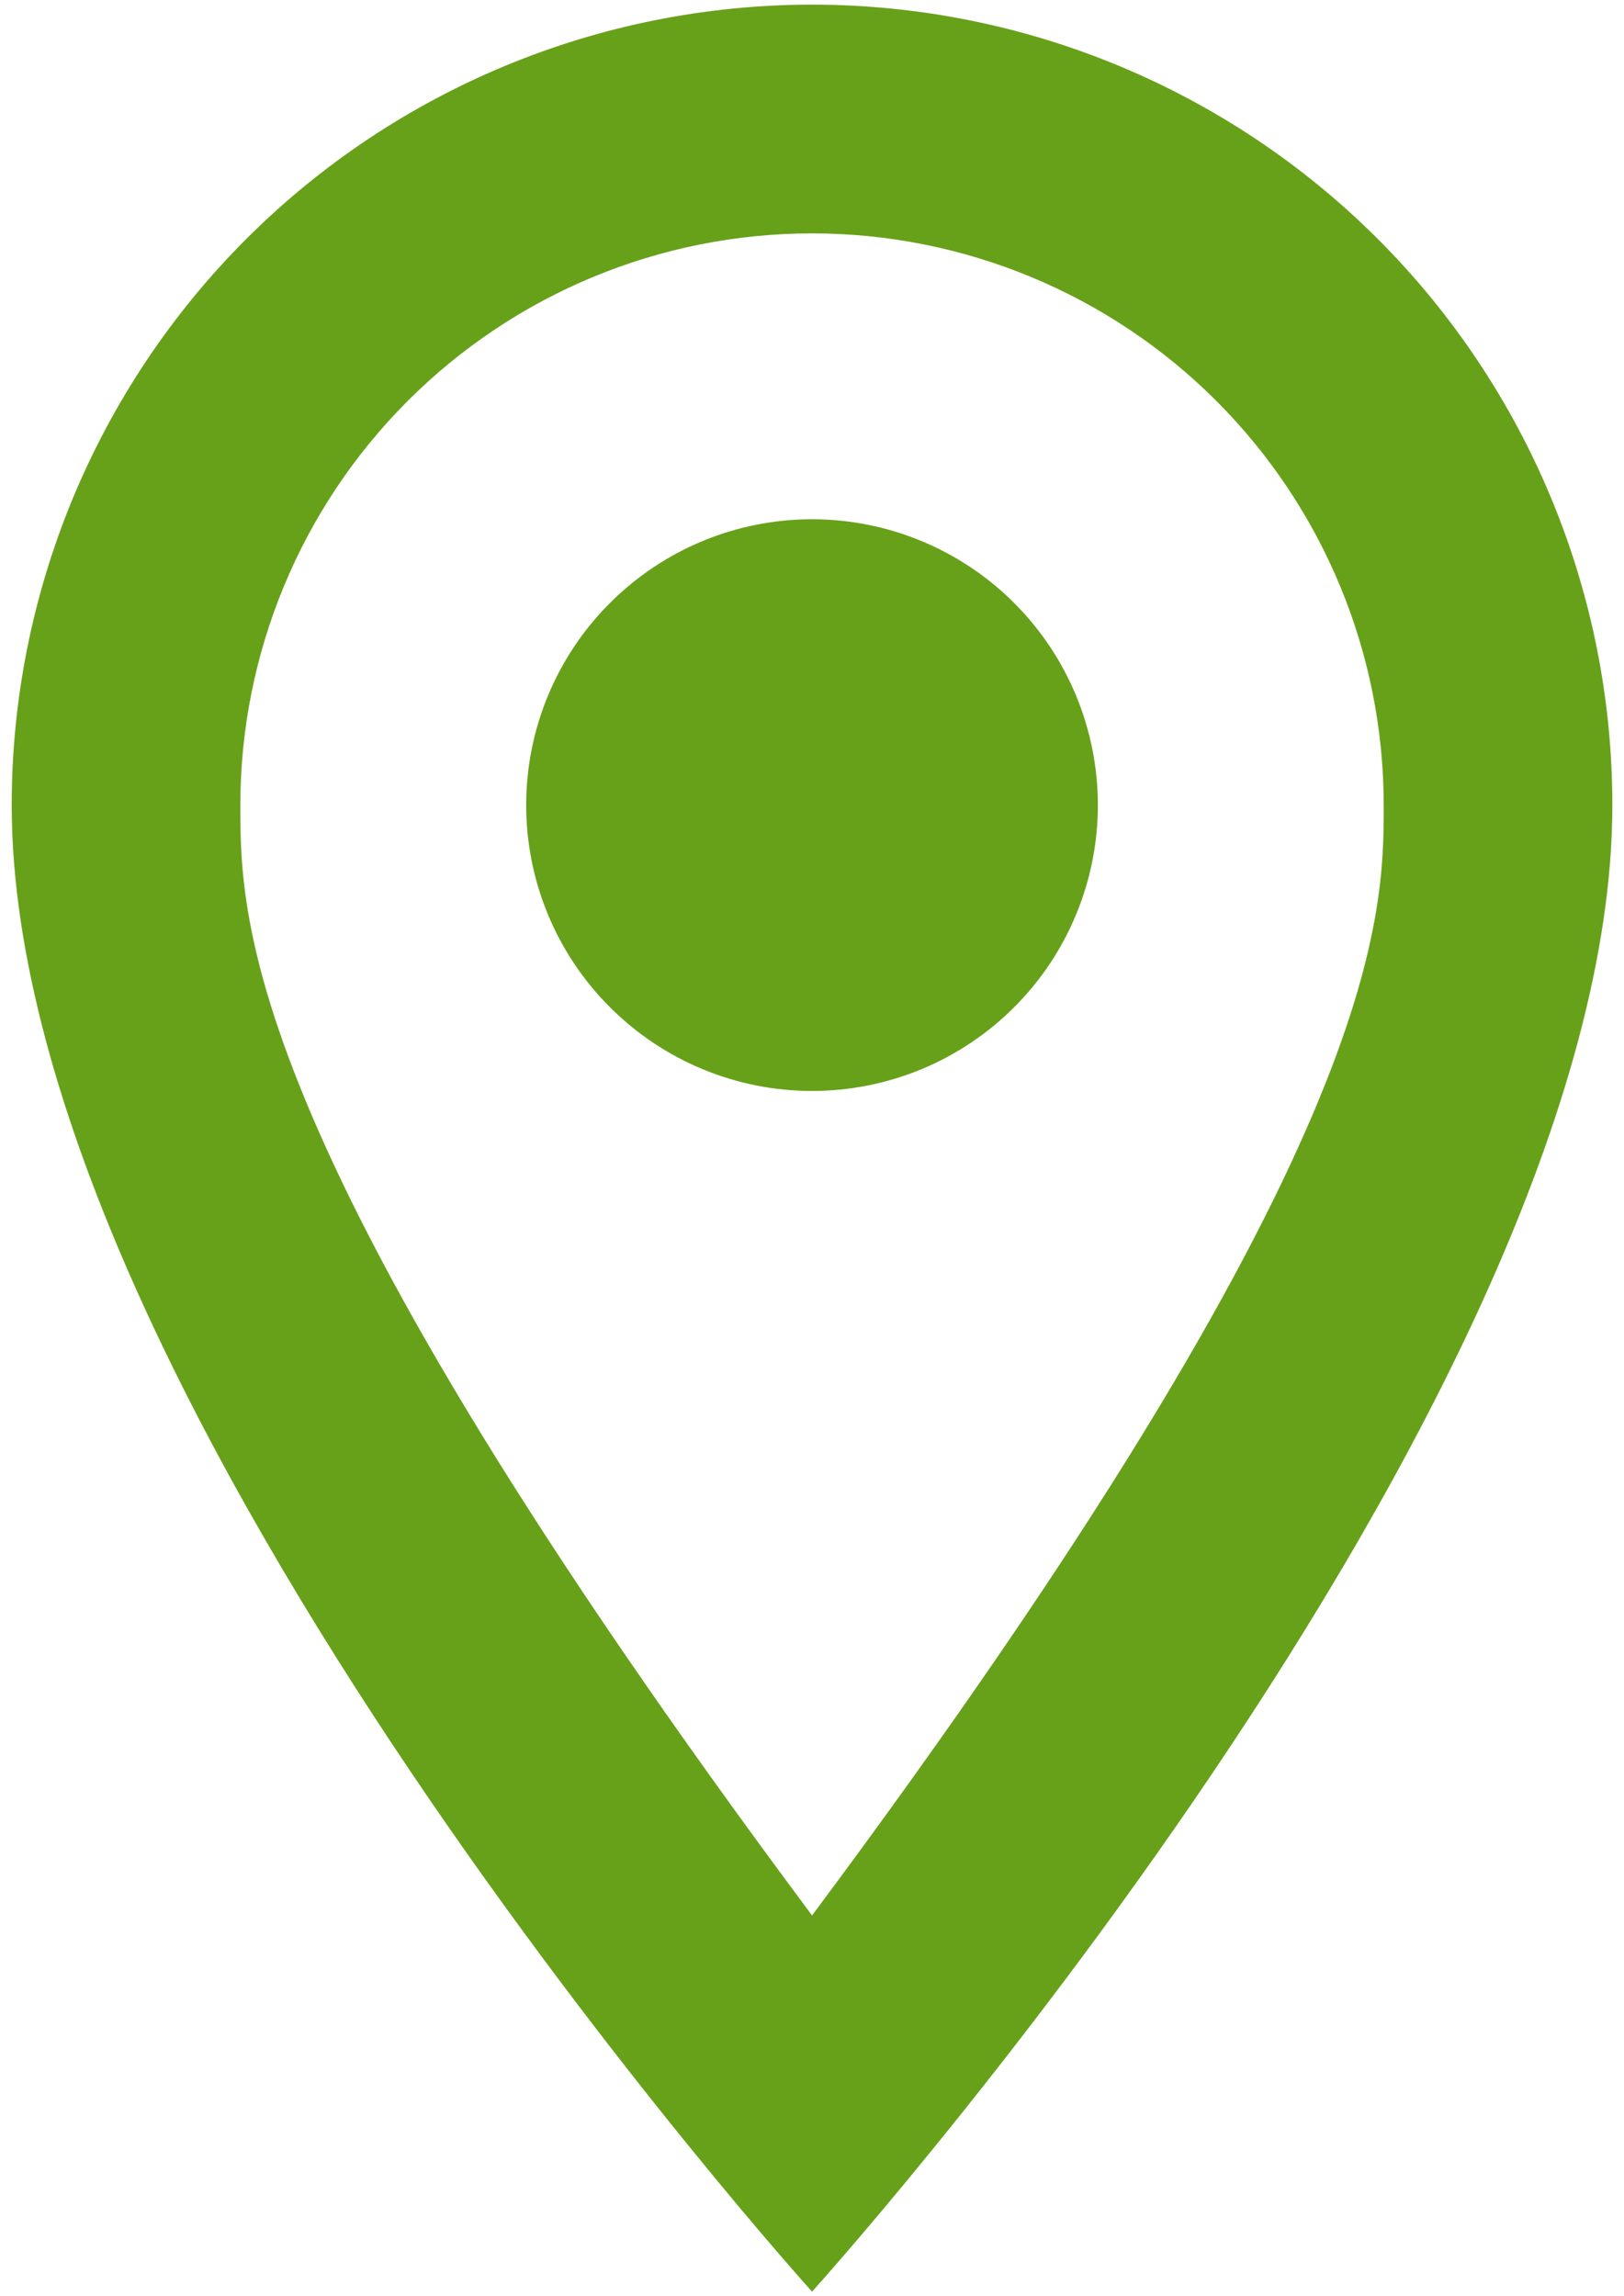 <svg width="29" height="41" viewBox="0 0 29 41" fill="none" xmlns="http://www.w3.org/2000/svg">
<path d="M14.501 9.271C15.854 9.271 17.153 9.809 18.11 10.766C19.067 11.723 19.605 13.021 19.605 14.375C19.605 15.045 19.473 15.709 19.216 16.328C18.96 16.948 18.584 17.51 18.11 17.984C17.636 18.458 17.073 18.834 16.454 19.091C15.835 19.347 15.171 19.479 14.501 19.479C13.147 19.479 11.849 18.941 10.892 17.984C9.934 17.027 9.396 15.729 9.396 14.375C9.396 13.021 9.934 11.723 10.892 10.766C11.849 9.809 13.147 9.271 14.501 9.271ZM14.501 0.083C18.291 0.083 21.926 1.589 24.606 4.269C27.287 6.95 28.792 10.585 28.792 14.375C28.792 25.094 14.501 40.917 14.501 40.917C14.501 40.917 0.209 25.094 0.209 14.375C0.209 10.585 1.715 6.95 4.395 4.269C7.075 1.589 10.71 0.083 14.501 0.083ZM14.501 4.167C11.793 4.167 9.197 5.242 7.282 7.157C5.368 9.071 4.292 11.668 4.292 14.375C4.292 16.417 4.292 20.5 14.501 34.2C24.709 20.5 24.709 16.417 24.709 14.375C24.709 11.668 23.634 9.071 21.719 7.157C19.805 5.242 17.208 4.167 14.501 4.167Z" fill="#67A11A"/>
</svg>
